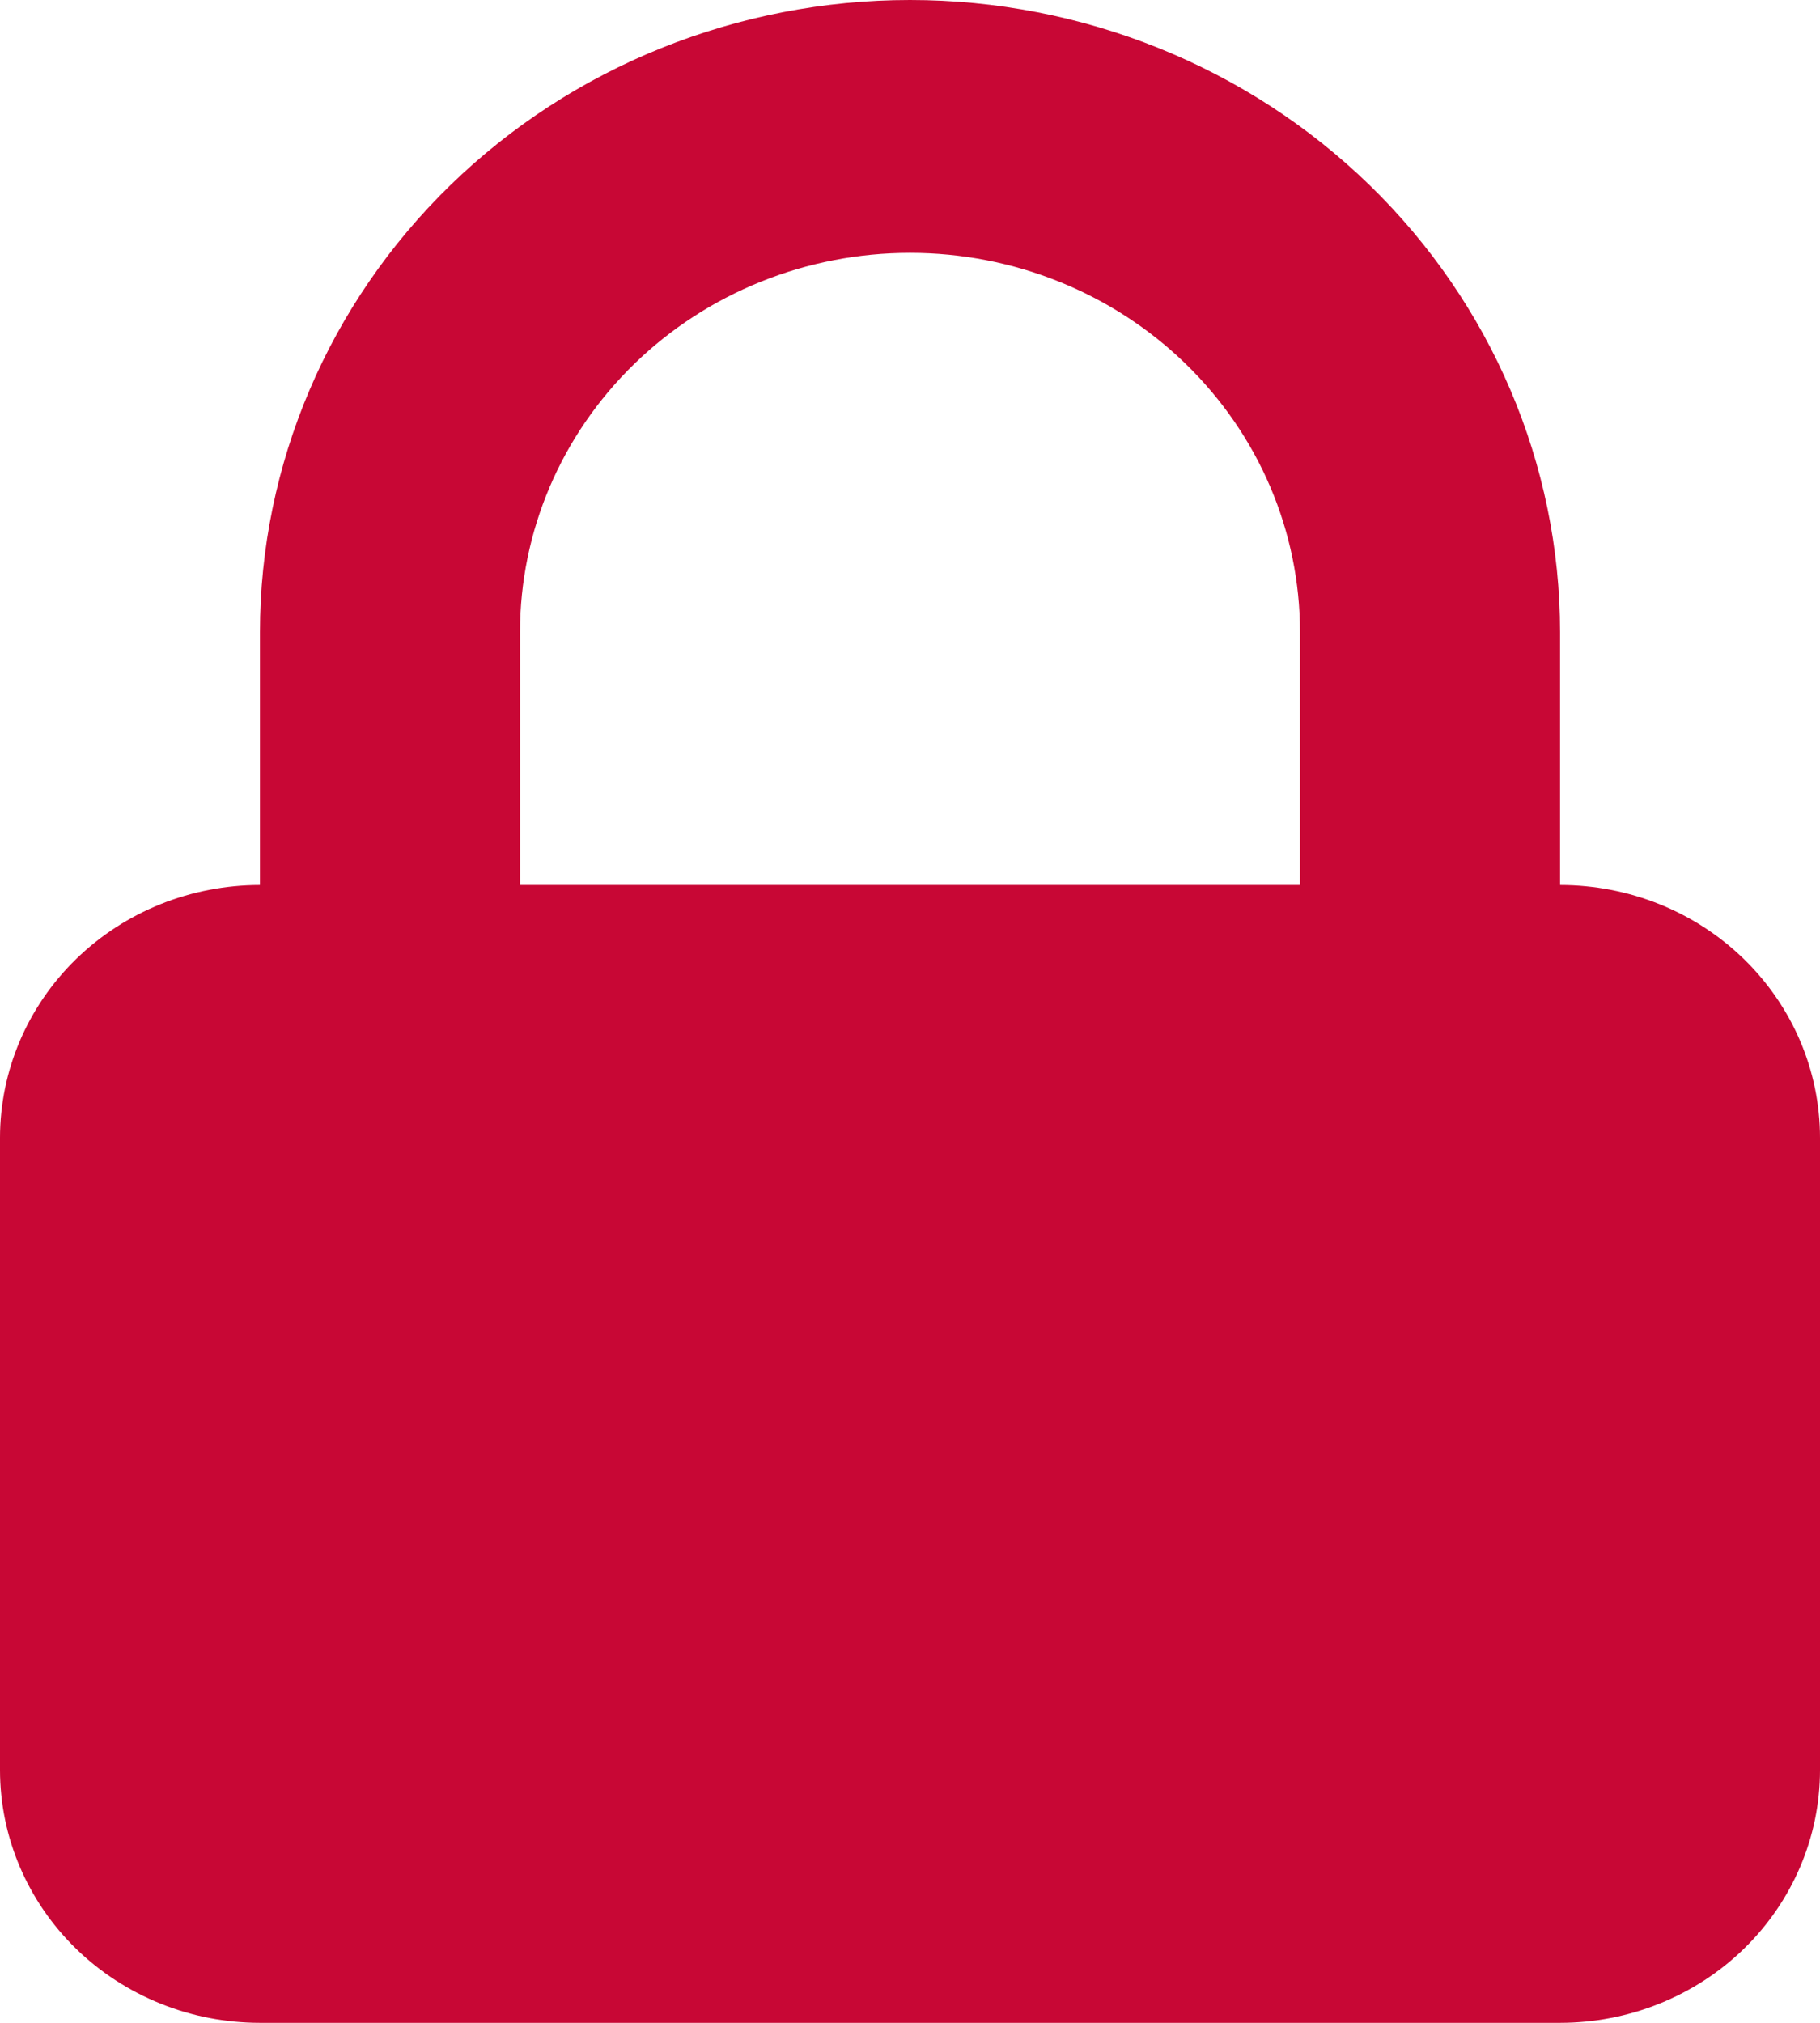 <svg width="18" height="20" viewBox="0 0 18 20" fill="none" xmlns="http://www.w3.org/2000/svg">
<path fill-rule="evenodd" clip-rule="evenodd" d="M2.571 8.75V6.25C2.571 4.592 3.249 3.003 4.454 1.831C5.66 0.658 7.295 0 9 0C10.705 0 12.34 0.658 13.546 1.831C14.751 3.003 15.429 4.592 15.429 6.25V8.75C16.111 8.75 16.765 9.013 17.247 9.482C17.729 9.951 18 10.587 18 11.25V17.5C18 18.163 17.729 18.799 17.247 19.268C16.765 19.737 16.111 20 15.429 20H2.571C1.889 20 1.235 19.737 0.753 19.268C0.271 18.799 0 18.163 0 17.5V11.25C0 10.587 0.271 9.951 0.753 9.482C1.235 9.013 1.889 8.75 2.571 8.75ZM12.857 6.25V8.75H5.143V6.25C5.143 5.255 5.549 4.302 6.273 3.598C6.996 2.895 7.977 2.5 9 2.5C10.023 2.5 11.004 2.895 11.727 3.598C12.451 4.302 12.857 5.255 12.857 6.25Z" fill="#C80735"/>
</svg>
